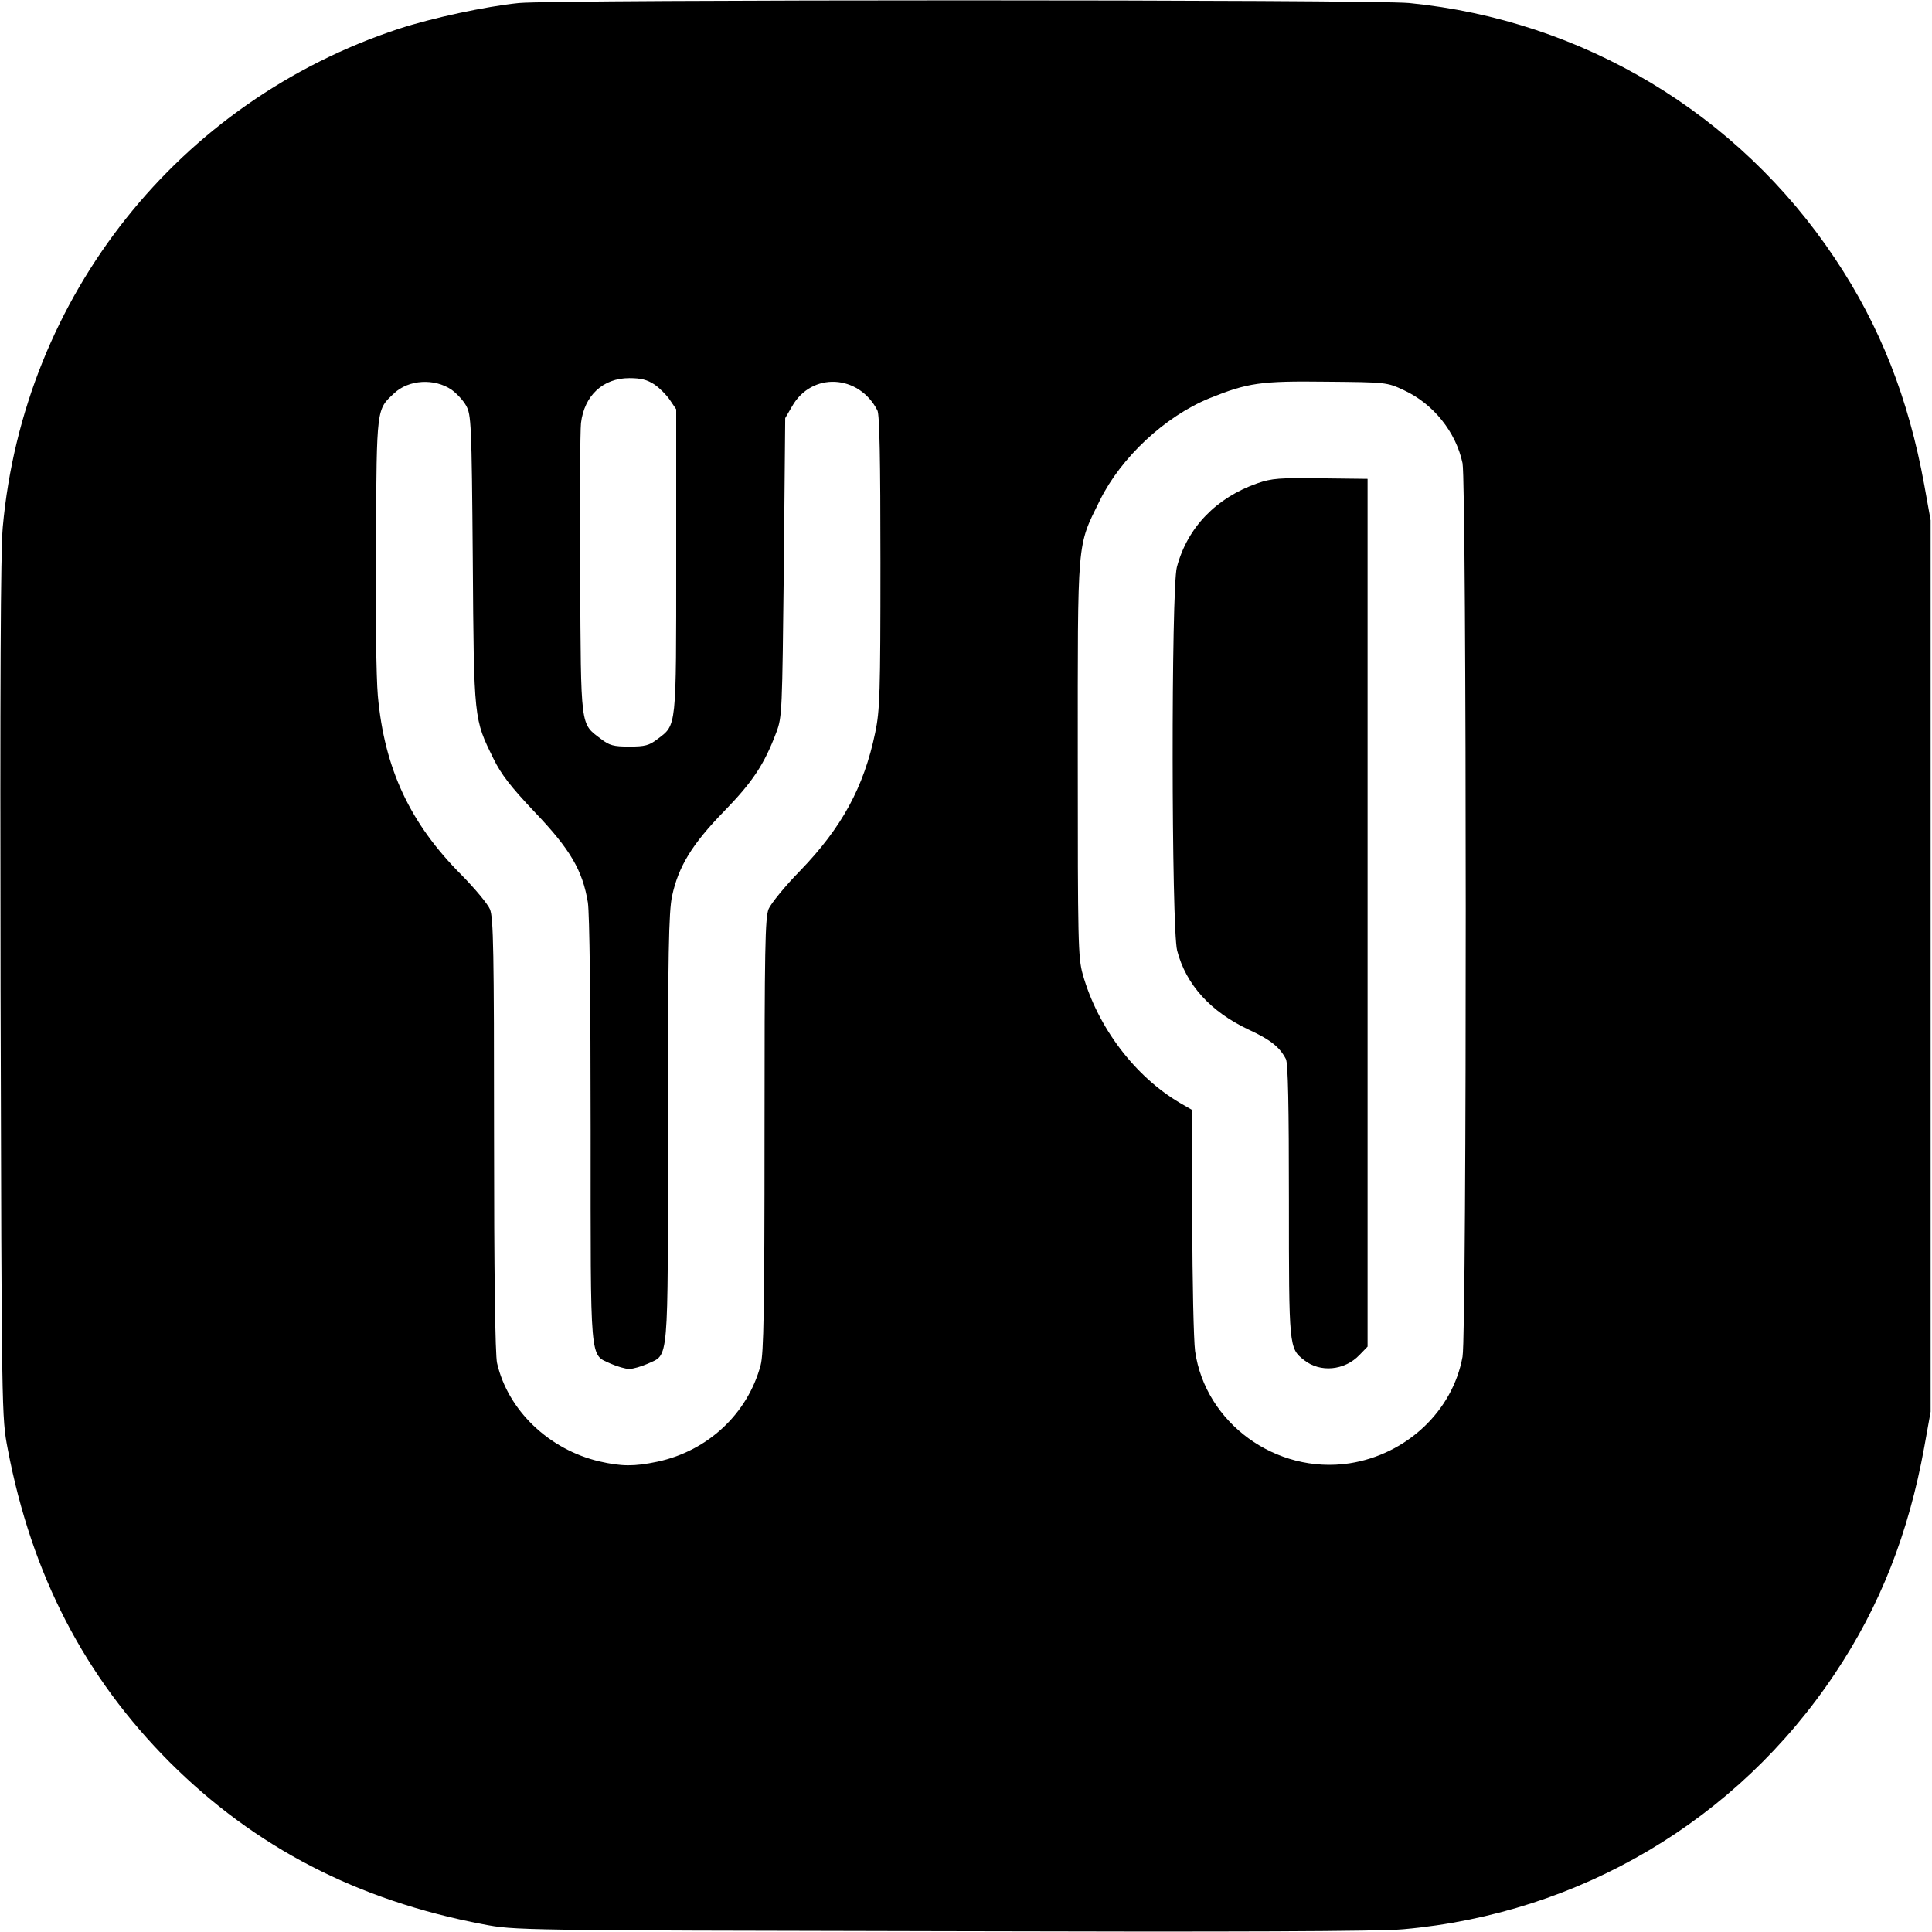 <?xml version="1.0" standalone="no"?>
<!DOCTYPE svg PUBLIC "-//W3C//DTD SVG 20010904//EN"
 "http://www.w3.org/TR/2001/REC-SVG-20010904/DTD/svg10.dtd">
<svg version="1.0" xmlns="http://www.w3.org/2000/svg"
 width="700pt" height="700pt" viewBox="0 0 700 700"
 preserveAspectRatio="xMidYMid meet">
<g transform="translate(0,700) scale(0.1,-0.1)"
fill="#000000" stroke="none">
<path d="M1880 6989 c-120 -12 -314 -54 -434 -93 -799 -263 -1360 -968 -1436
-1806 -8 -89 -10 -573 -8 -1675 4 -1547 4 -1550 26 -1665 87 -457 279 -826
587 -1135 309 -308 678 -500 1135 -587 115 -22 118 -22 1665 -25 1055 -3 1588
-1 1670 7 639 57 1209 395 1563 926 164 245 267 508 324 821 l23 128 0 1615 0
1615 -23 128 c-57 313 -160 576 -324 821 -350 525 -914 863 -1542 925 -133 13
-3096 13 -3226 0z m491 -1382 c18 -12 44 -38 56 -56 l23 -34 0 -549 c0 -612 2
-593 -68 -646 -30 -23 -45 -27 -102 -27 -57 0 -72 4 -103 28 -75 57 -72 34
-75 592 -2 275 0 523 3 552 12 100 80 163 175 163 43 0 65 -6 91 -23z m-735
-19 c18 -13 42 -38 53 -58 18 -33 20 -60 24 -560 4 -583 4 -574 75 -719 28
-57 62 -101 150 -194 128 -134 173 -211 192 -327 6 -40 10 -354 10 -828 0
-856 -4 -807 73 -843 23 -10 53 -19 67 -19 14 0 44 9 67 19 77 36 73 -14 73
853 0 632 3 785 15 841 23 107 72 188 188 307 104 107 146 170 190 287 21 56
21 75 27 598 l5 540 25 43 c71 125 242 116 309 -15 8 -15 11 -179 11 -550 0
-476 -2 -537 -19 -618 -41 -197 -121 -344 -273 -501 -54 -55 -104 -117 -113
-137 -13 -32 -15 -140 -15 -819 0 -630 -3 -793 -14 -834 -47 -176 -191 -311
-374 -350 -85 -18 -131 -17 -210 1 -184 43 -332 186 -371 356 -7 28 -11 335
-11 827 0 664 -2 788 -15 818 -8 19 -54 74 -102 123 -187 187 -280 385 -304
650 -6 68 -9 301 -7 561 3 488 2 475 66 535 53 50 146 55 208 13z m3451 -2
c106 -49 188 -151 212 -264 15 -73 16 -3153 0 -3238 -36 -197 -203 -354 -410
-386 -266 -40 -522 146 -559 407 -5 39 -10 251 -10 472 l0 401 -45 26 c-163
96 -298 274 -352 466 -17 60 -18 119 -18 780 0 808 -4 766 80 937 77 156 236
304 397 370 139 56 185 63 423 60 219 -2 220 -2 282 -31z"/>
<path d="M4556 5249 c-149 -52 -254 -160 -292 -304 -21 -78 -20 -1308 1 -1389
32 -124 122 -222 258 -286 80 -37 113 -63 136 -107 8 -15 11 -169 11 -513 0
-532 0 -535 55 -578 58 -46 146 -38 200 18 l30 31 0 1572 0 1572 -170 2 c-149
2 -177 0 -229 -18z"/>
</g>
</svg>
